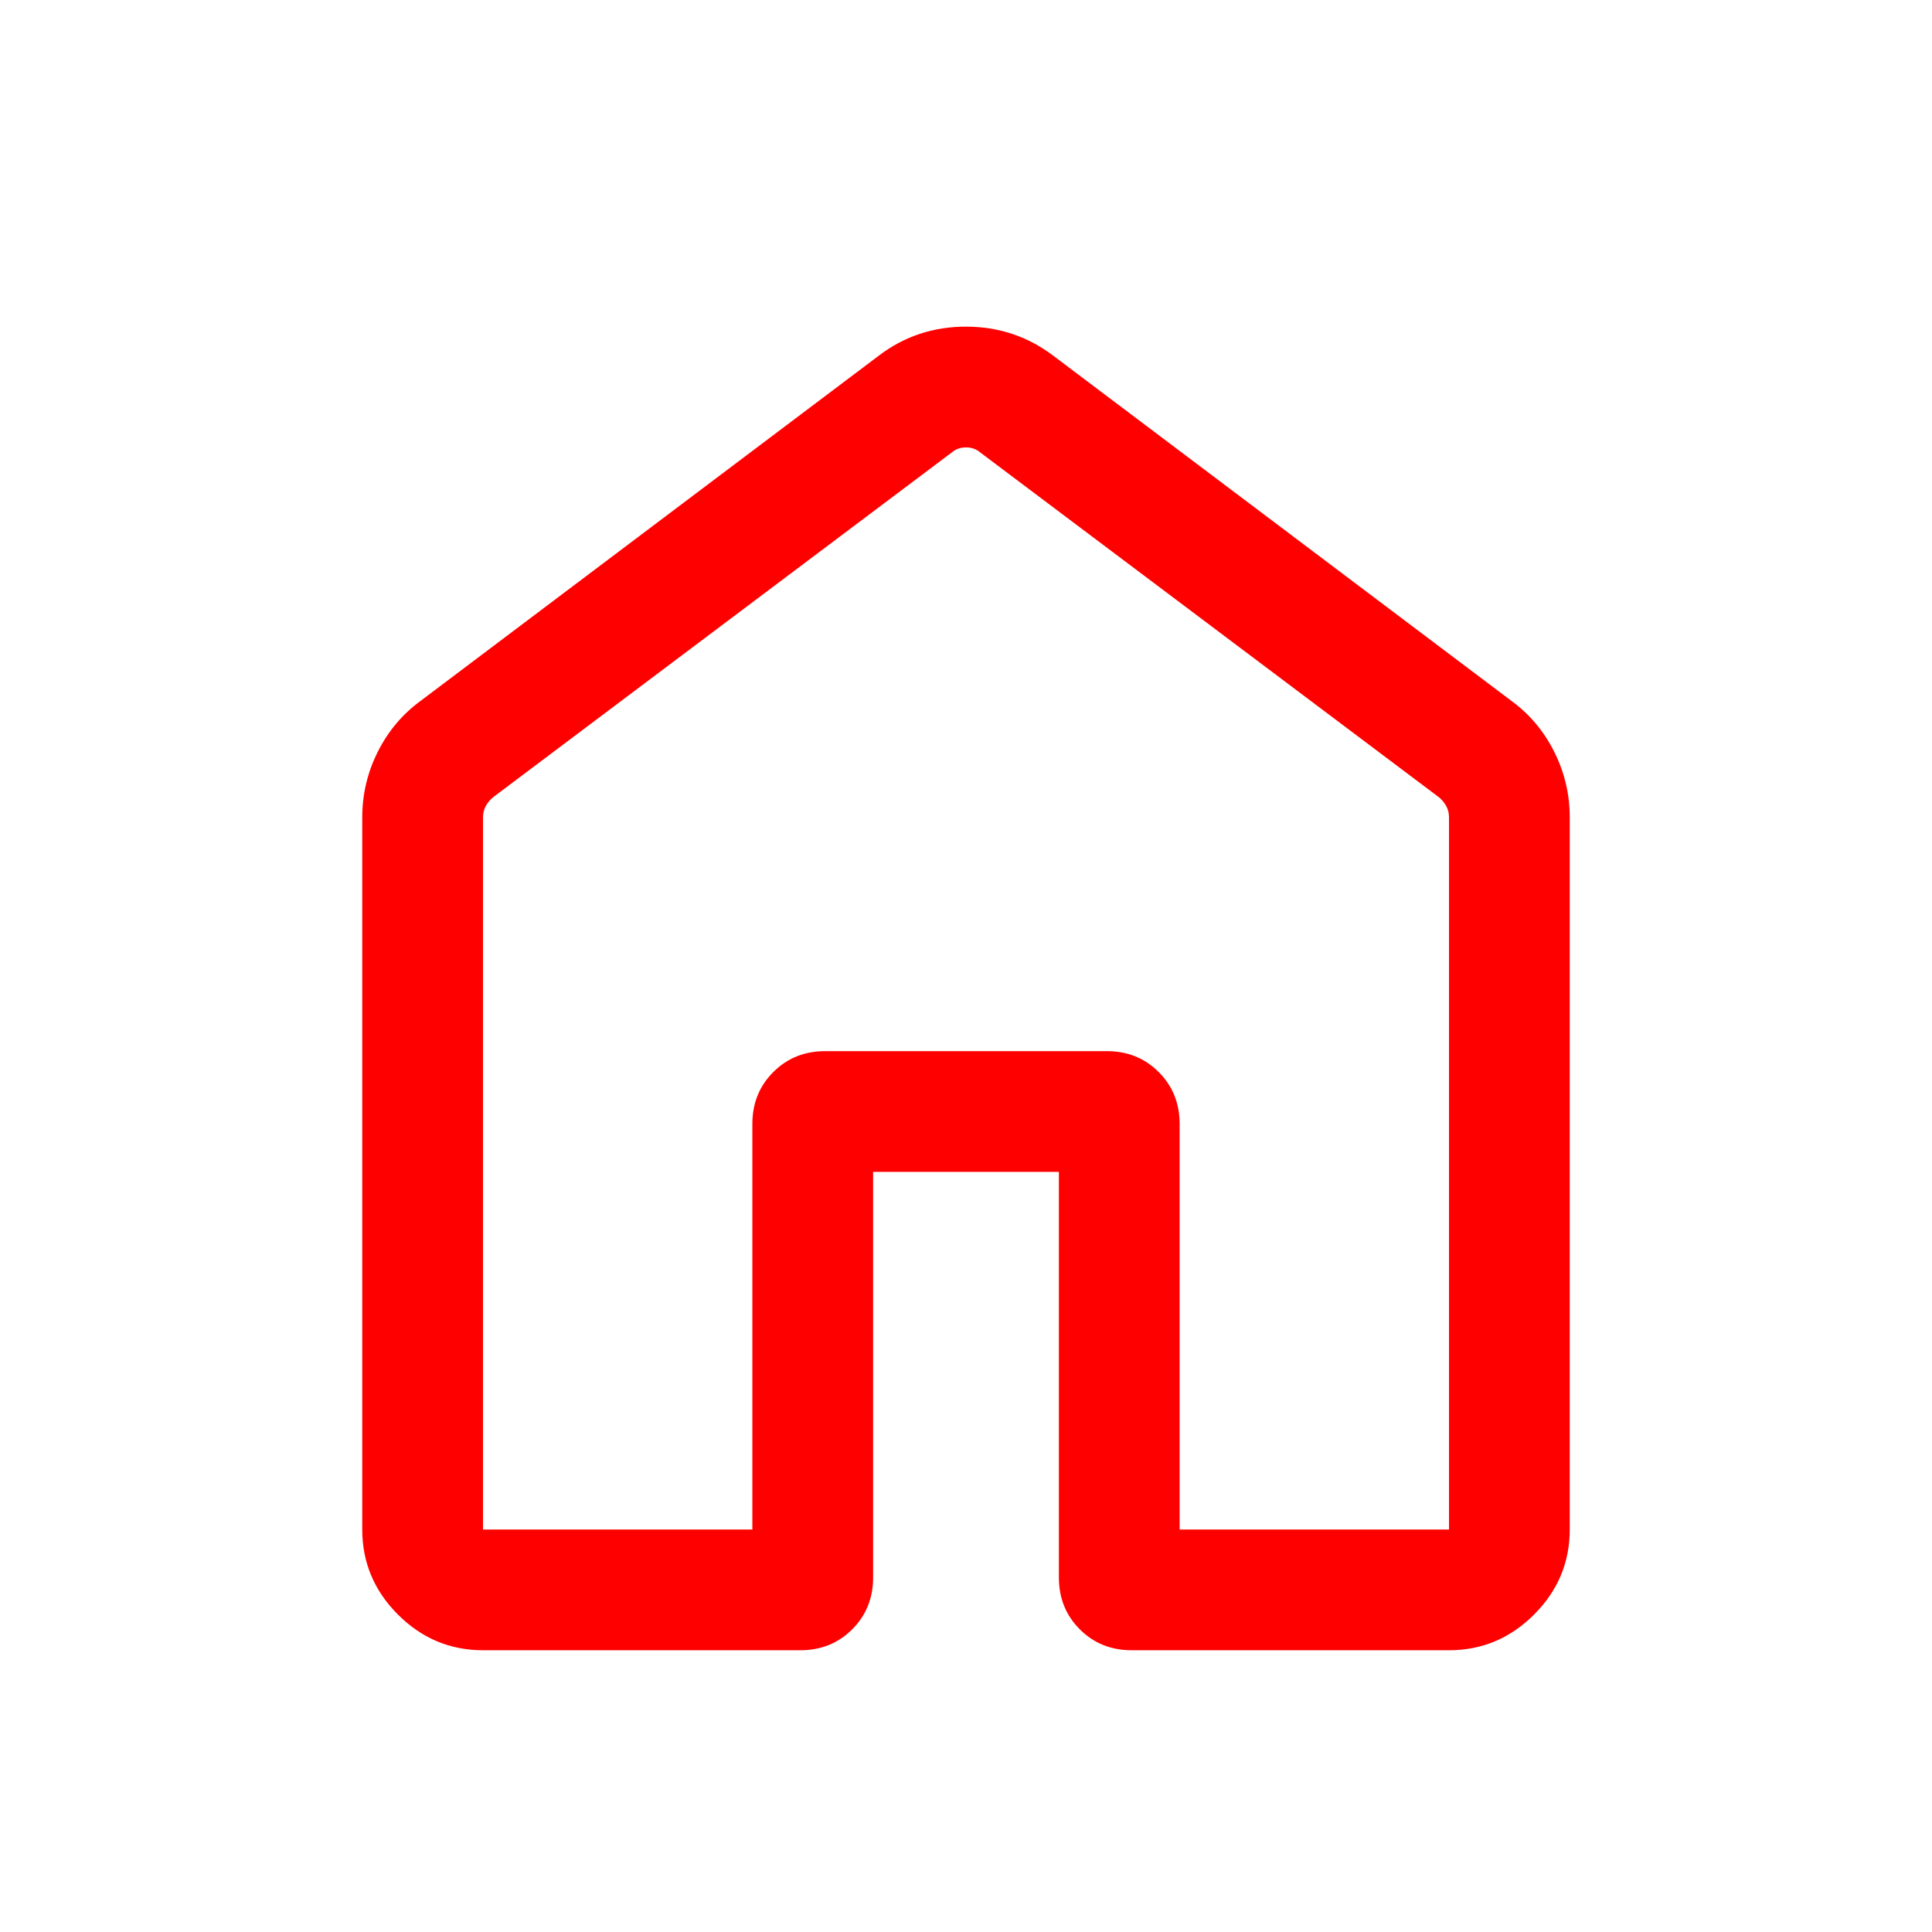<svg xmlns="http://www.w3.org/2000/svg" fill="RED" height="24" viewBox="0 -960 960 960" width="24"><path d="M240-200h133.847v-201.539q0-15.365 10.394-25.759t25.76-10.394h139.998q15.366 0 25.76 10.394 10.394 10.394 10.394 25.759V-200H720v-353.846q0-3.077-1.346-5.577-1.347-2.5-3.654-4.423L487.308-735q-3.077-2.692-7.308-2.692T472.692-735L245-563.846q-2.307 1.923-3.654 4.423-1.346 2.5-1.346 5.577V-200Zm-59.999 0v-353.846q0-17.173 7.683-32.538 7.683-15.365 21.24-25.307l227.692-171.538q18.953-14.462 43.322-14.462 24.369 0 43.446 14.462l227.692 171.538q13.557 9.942 21.24 25.307 7.683 15.365 7.683 32.538V-200q0 24.538-17.731 42.268-17.73 17.731-42.268 17.731H562.308q-15.365 0-25.76-10.395-10.394-10.394-10.394-25.759v-201.539h-92.308v201.539q0 15.365-10.394 25.759-10.395 10.395-25.76 10.395H240q-24.538 0-42.268-17.731-17.731-17.73-17.731-42.268ZM480-469.231Z"/></svg>